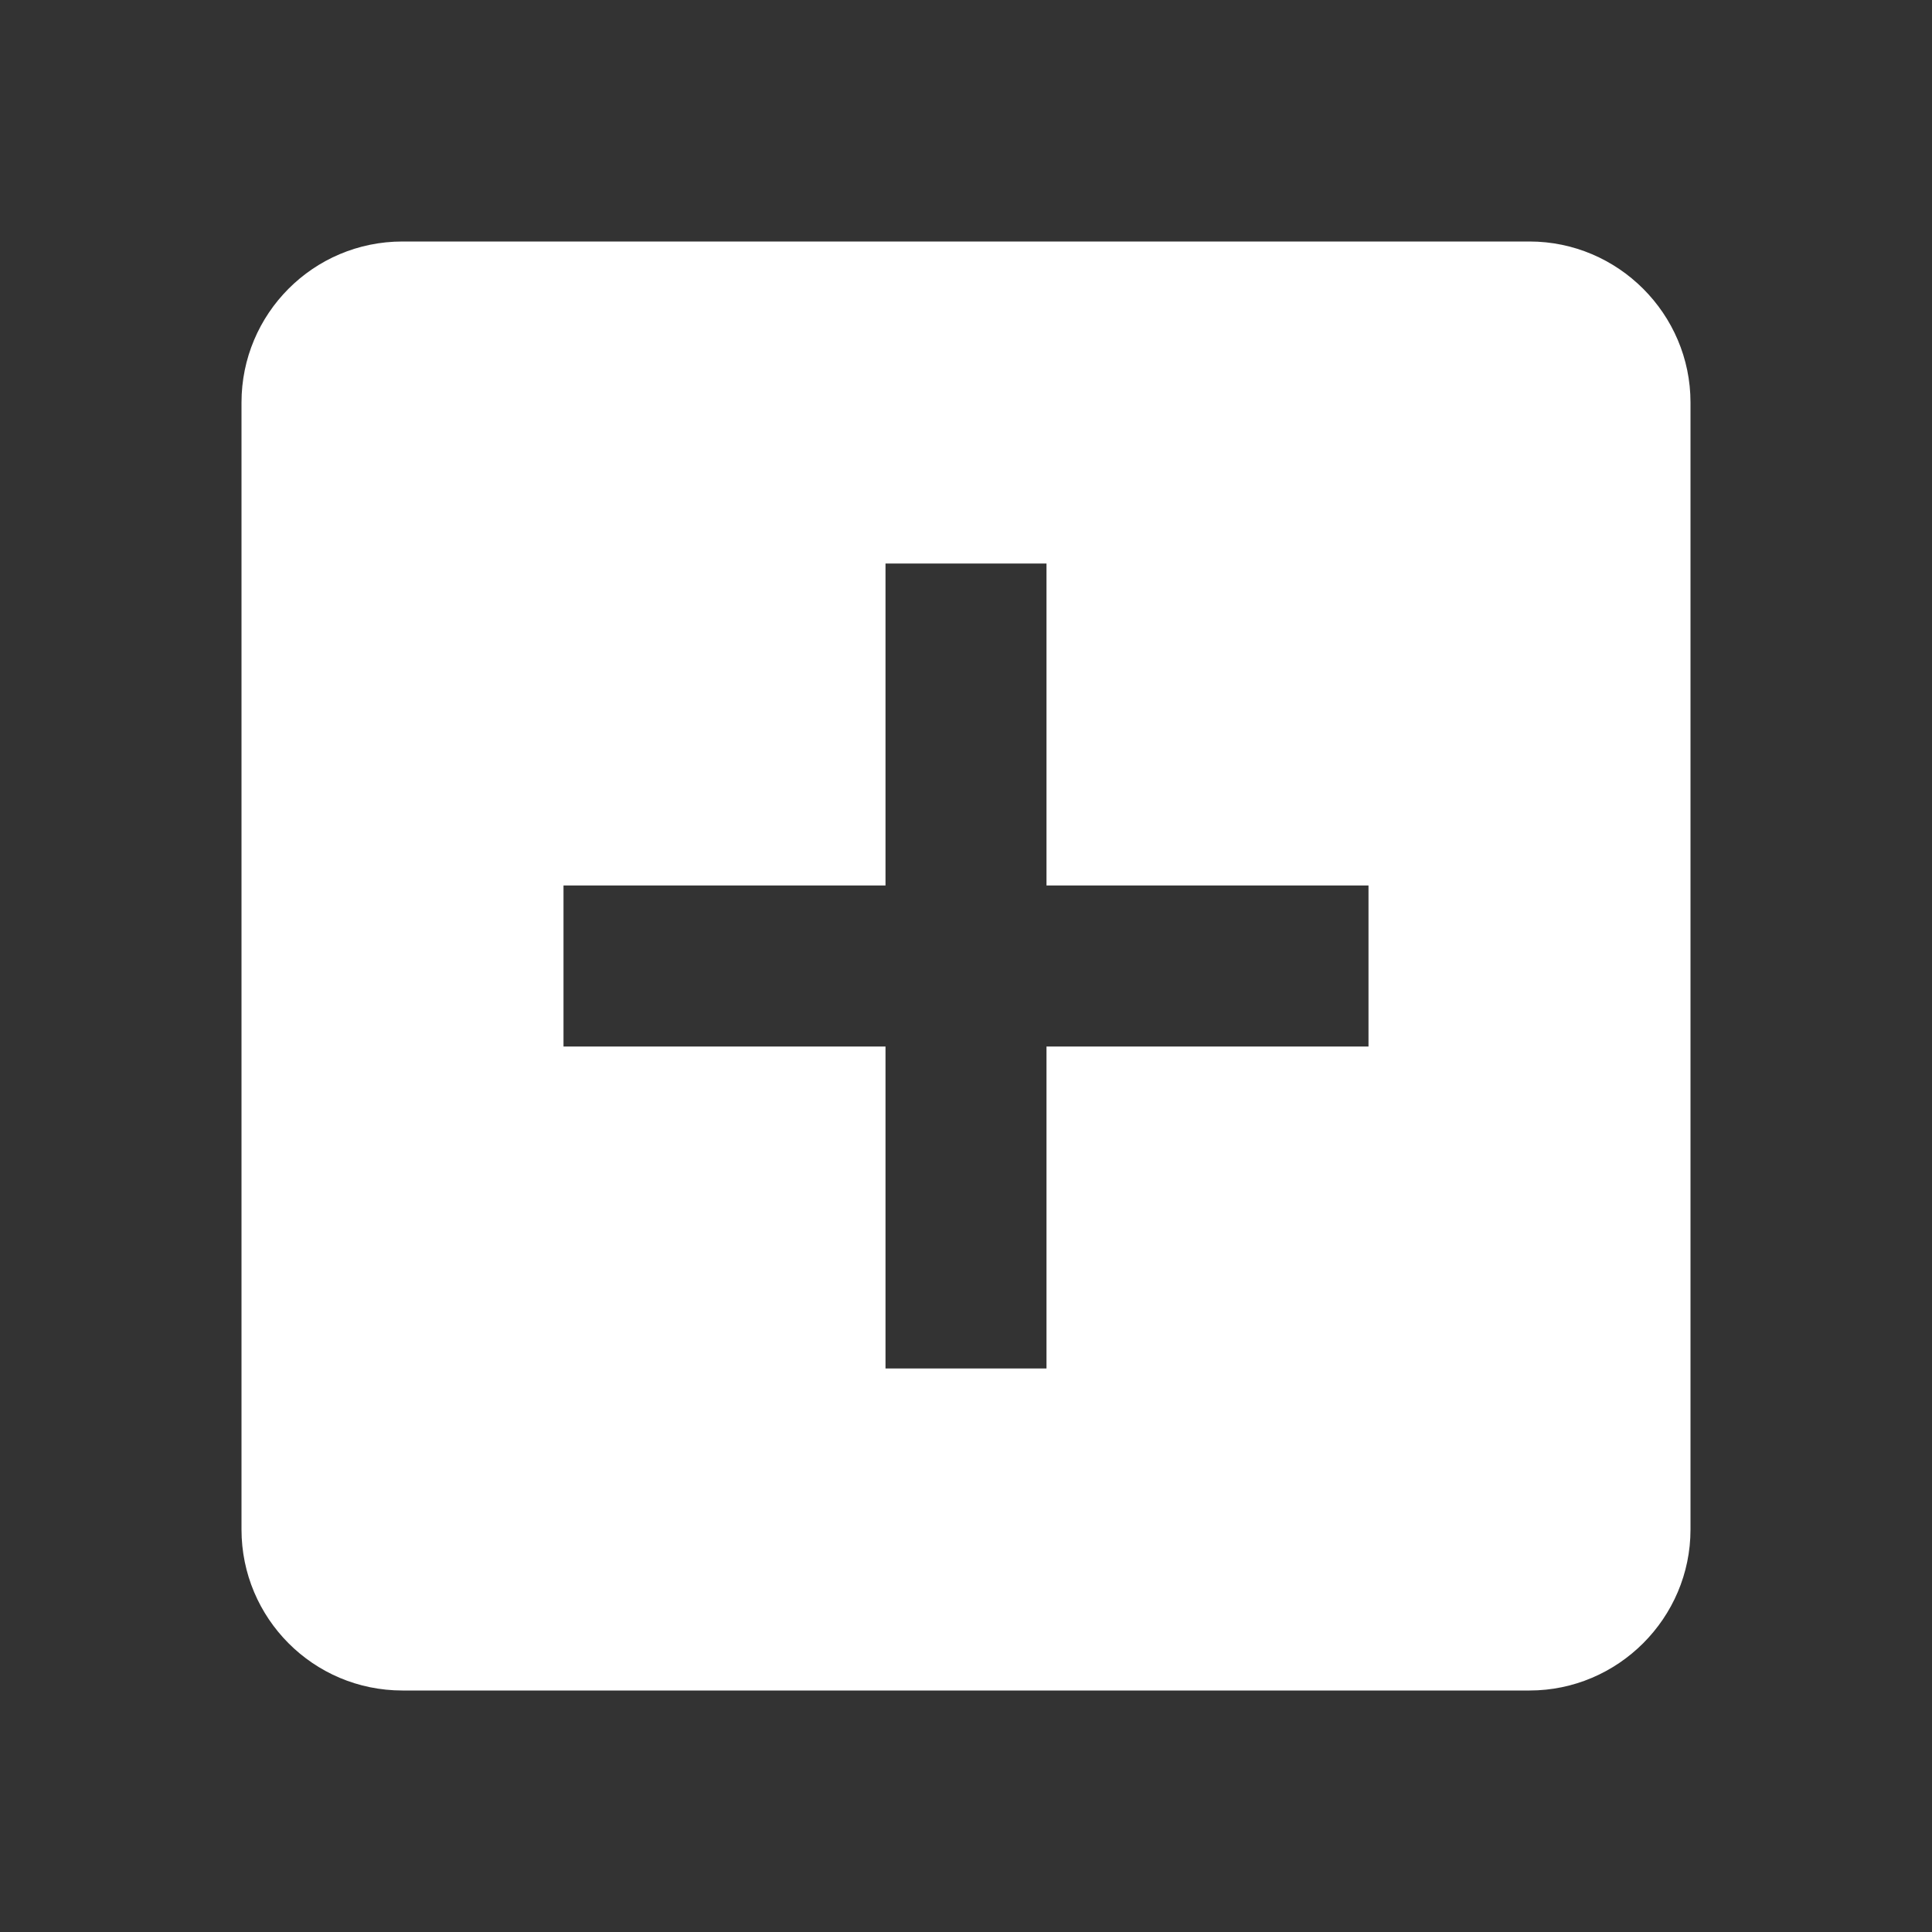 <svg width="24" height="24" viewBox="0 0 24 24" version="1.1" xmlns="http://www.w3.org/2000/svg" xmlns:xlink="http://www.w3.org/1999/xlink">
<rect x="0" y="0" width="24" height="24" fill="#333333" stroke="none"/>
<title>add_box</title>
<desc>Created using Figma</desc>
<g id="Canvas" transform="translate(-13627 -2664)">
<g id="Icons/White/add_box">
<g id="Icons/Dark/add_box">
<g id="Shape">
<use xlink:href="#path0_fill" transform="translate(13630 2667)" fill="#FFFFFF"/>
</g>
</g>
</g>
</g>
<defs>
<path id="path0_fill" fill-rule="evenodd" d="M 16 0L 2 0C 0.89 0 0 0.9 0 2L 0 16C 0 17.1 0.89 18 2 18L 16 18C 17.1 18 18 17.1 18 16L 18 2C 18 0.9 17.1 0 16 0ZM 14 10L 10 10L 10 14L 8 14L 8 10L 4 10L 4 8L 8 8L 8 4L 10 4L 10 8L 14 8L 14 10Z"/>
</defs>
</svg>
